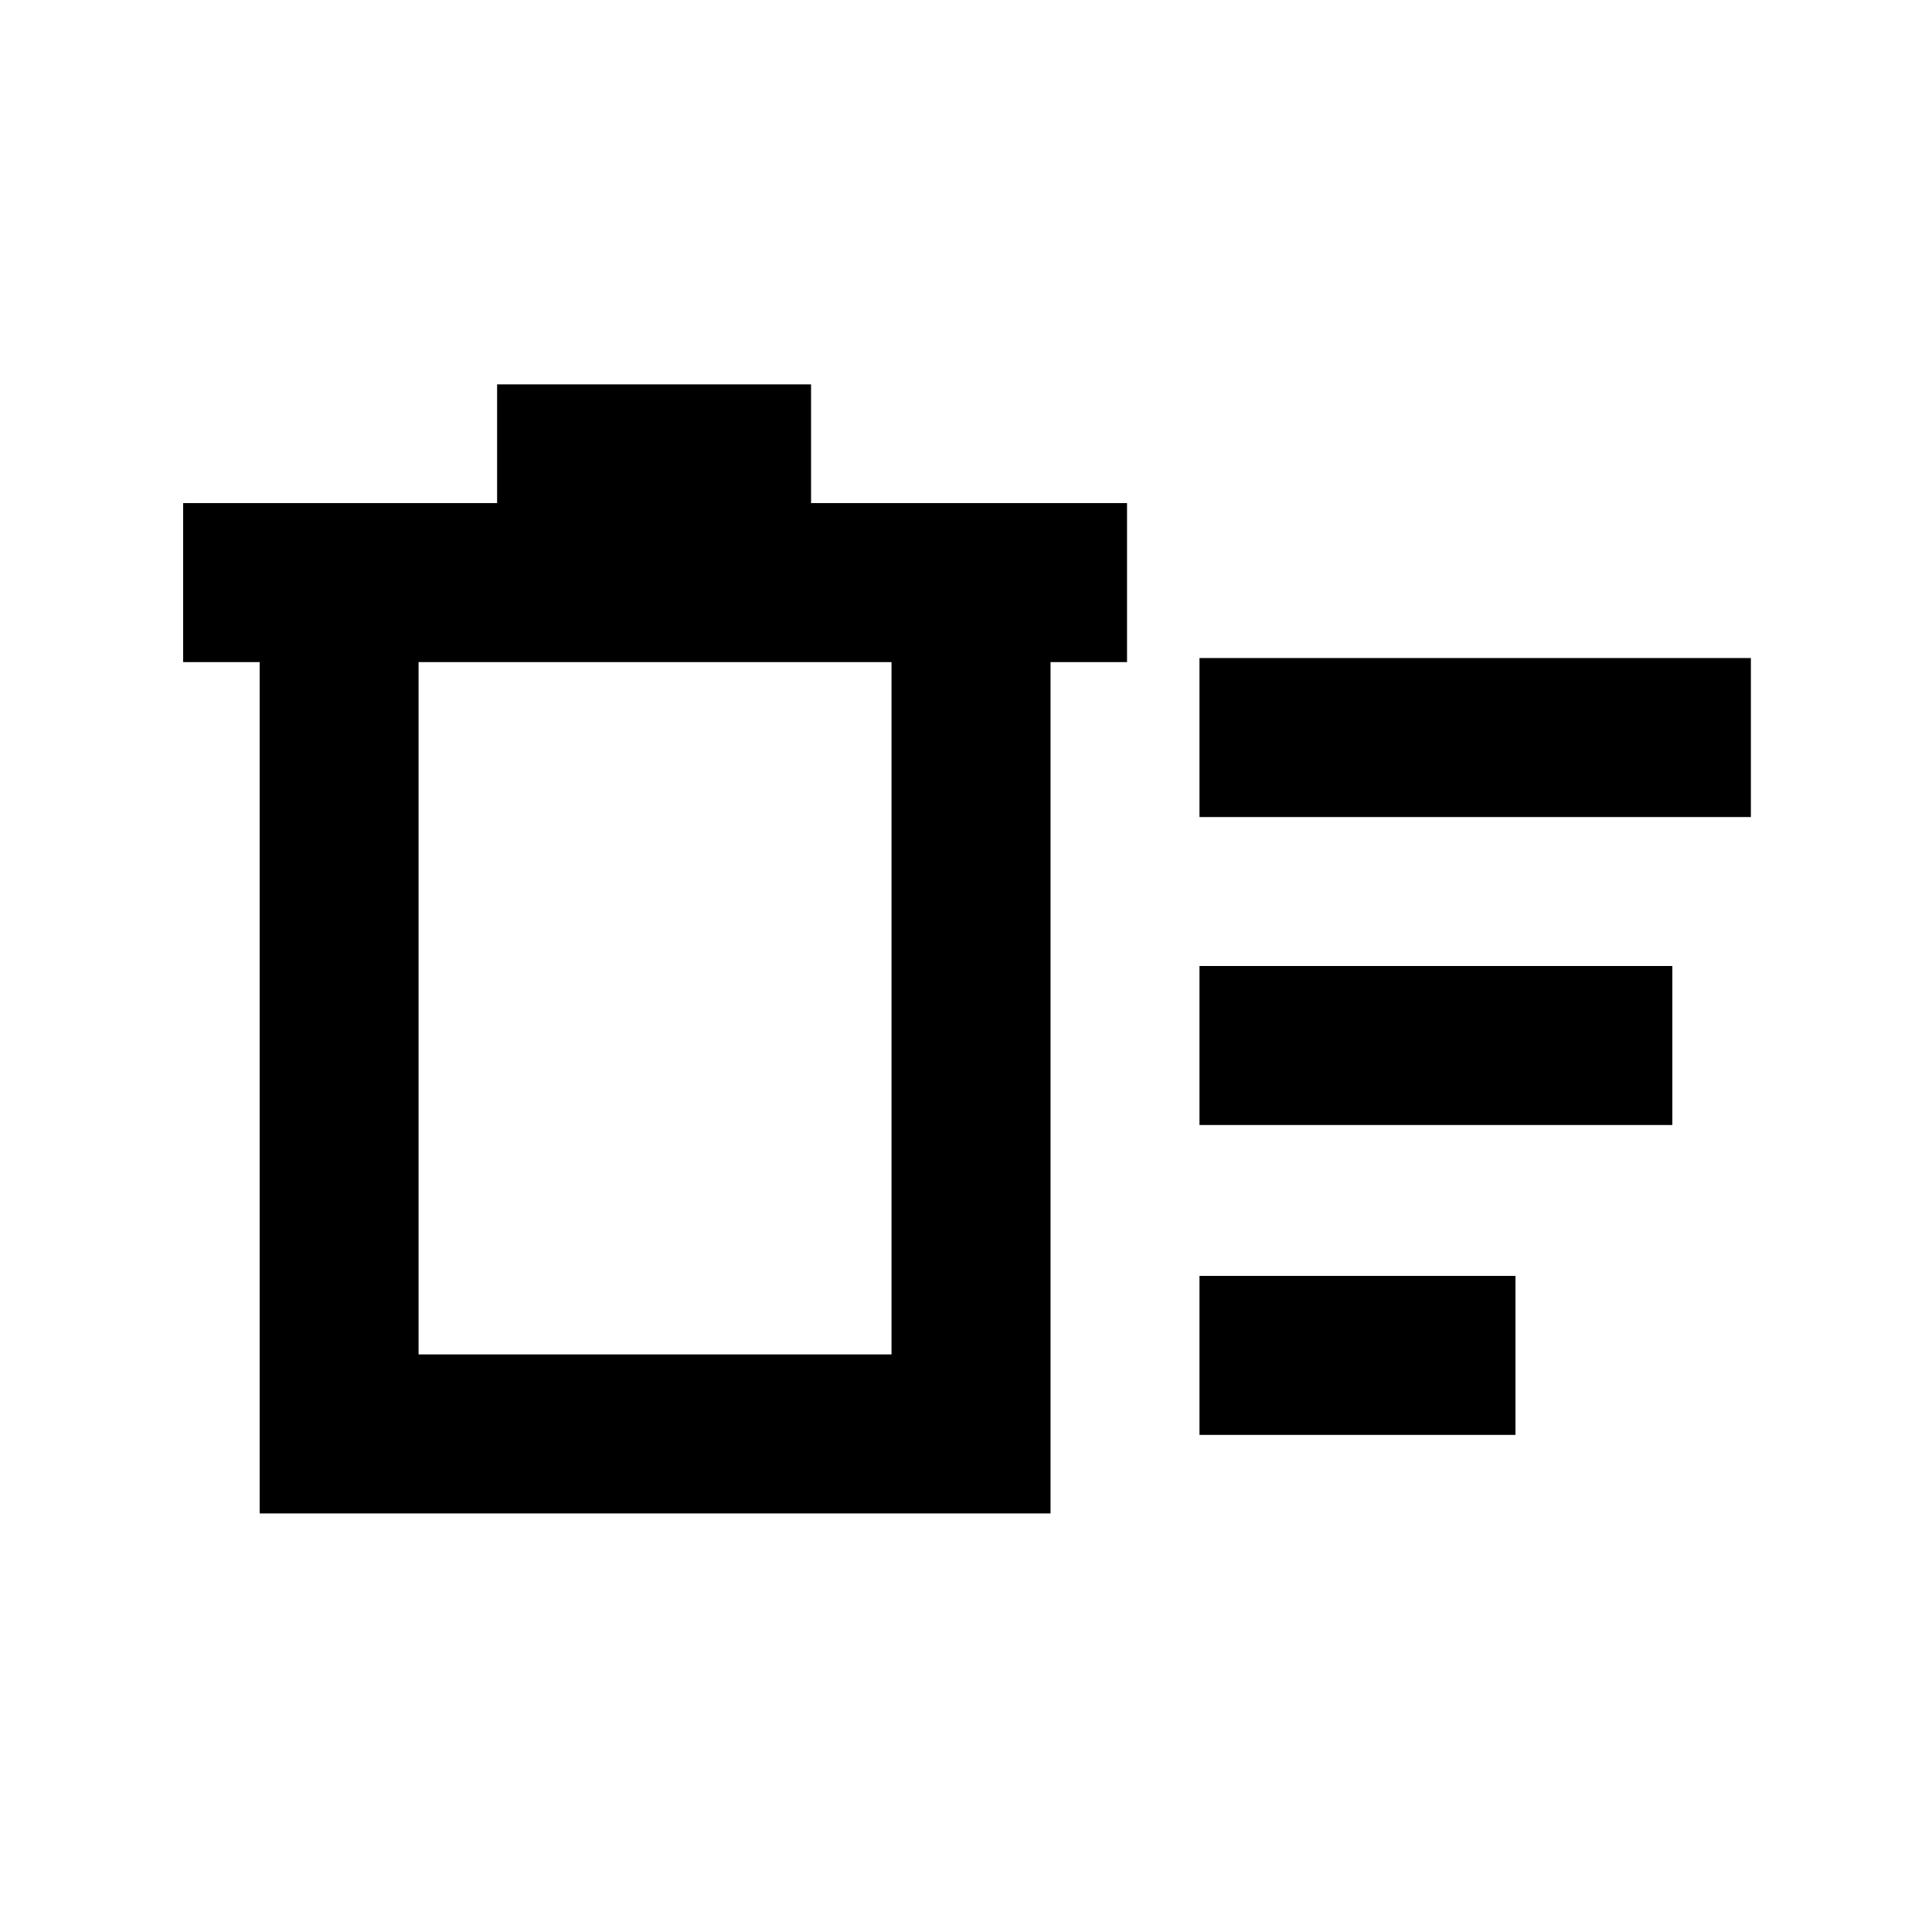 <svg xmlns="http://www.w3.org/2000/svg" height="20" width="20"><path d="M12.417 14.854V13.208H15.688V14.854ZM12.417 8.458V6.812H18.125V8.458ZM12.417 11.646V10H17.312V11.646ZM2.688 6.854H1.896V5.208H5.146V3.979H8.396V5.208H11.667V6.854H10.875V15.667H2.688ZM4.333 6.854V14.021H9.229V6.854ZM4.333 6.854V14.021Z"/></svg>